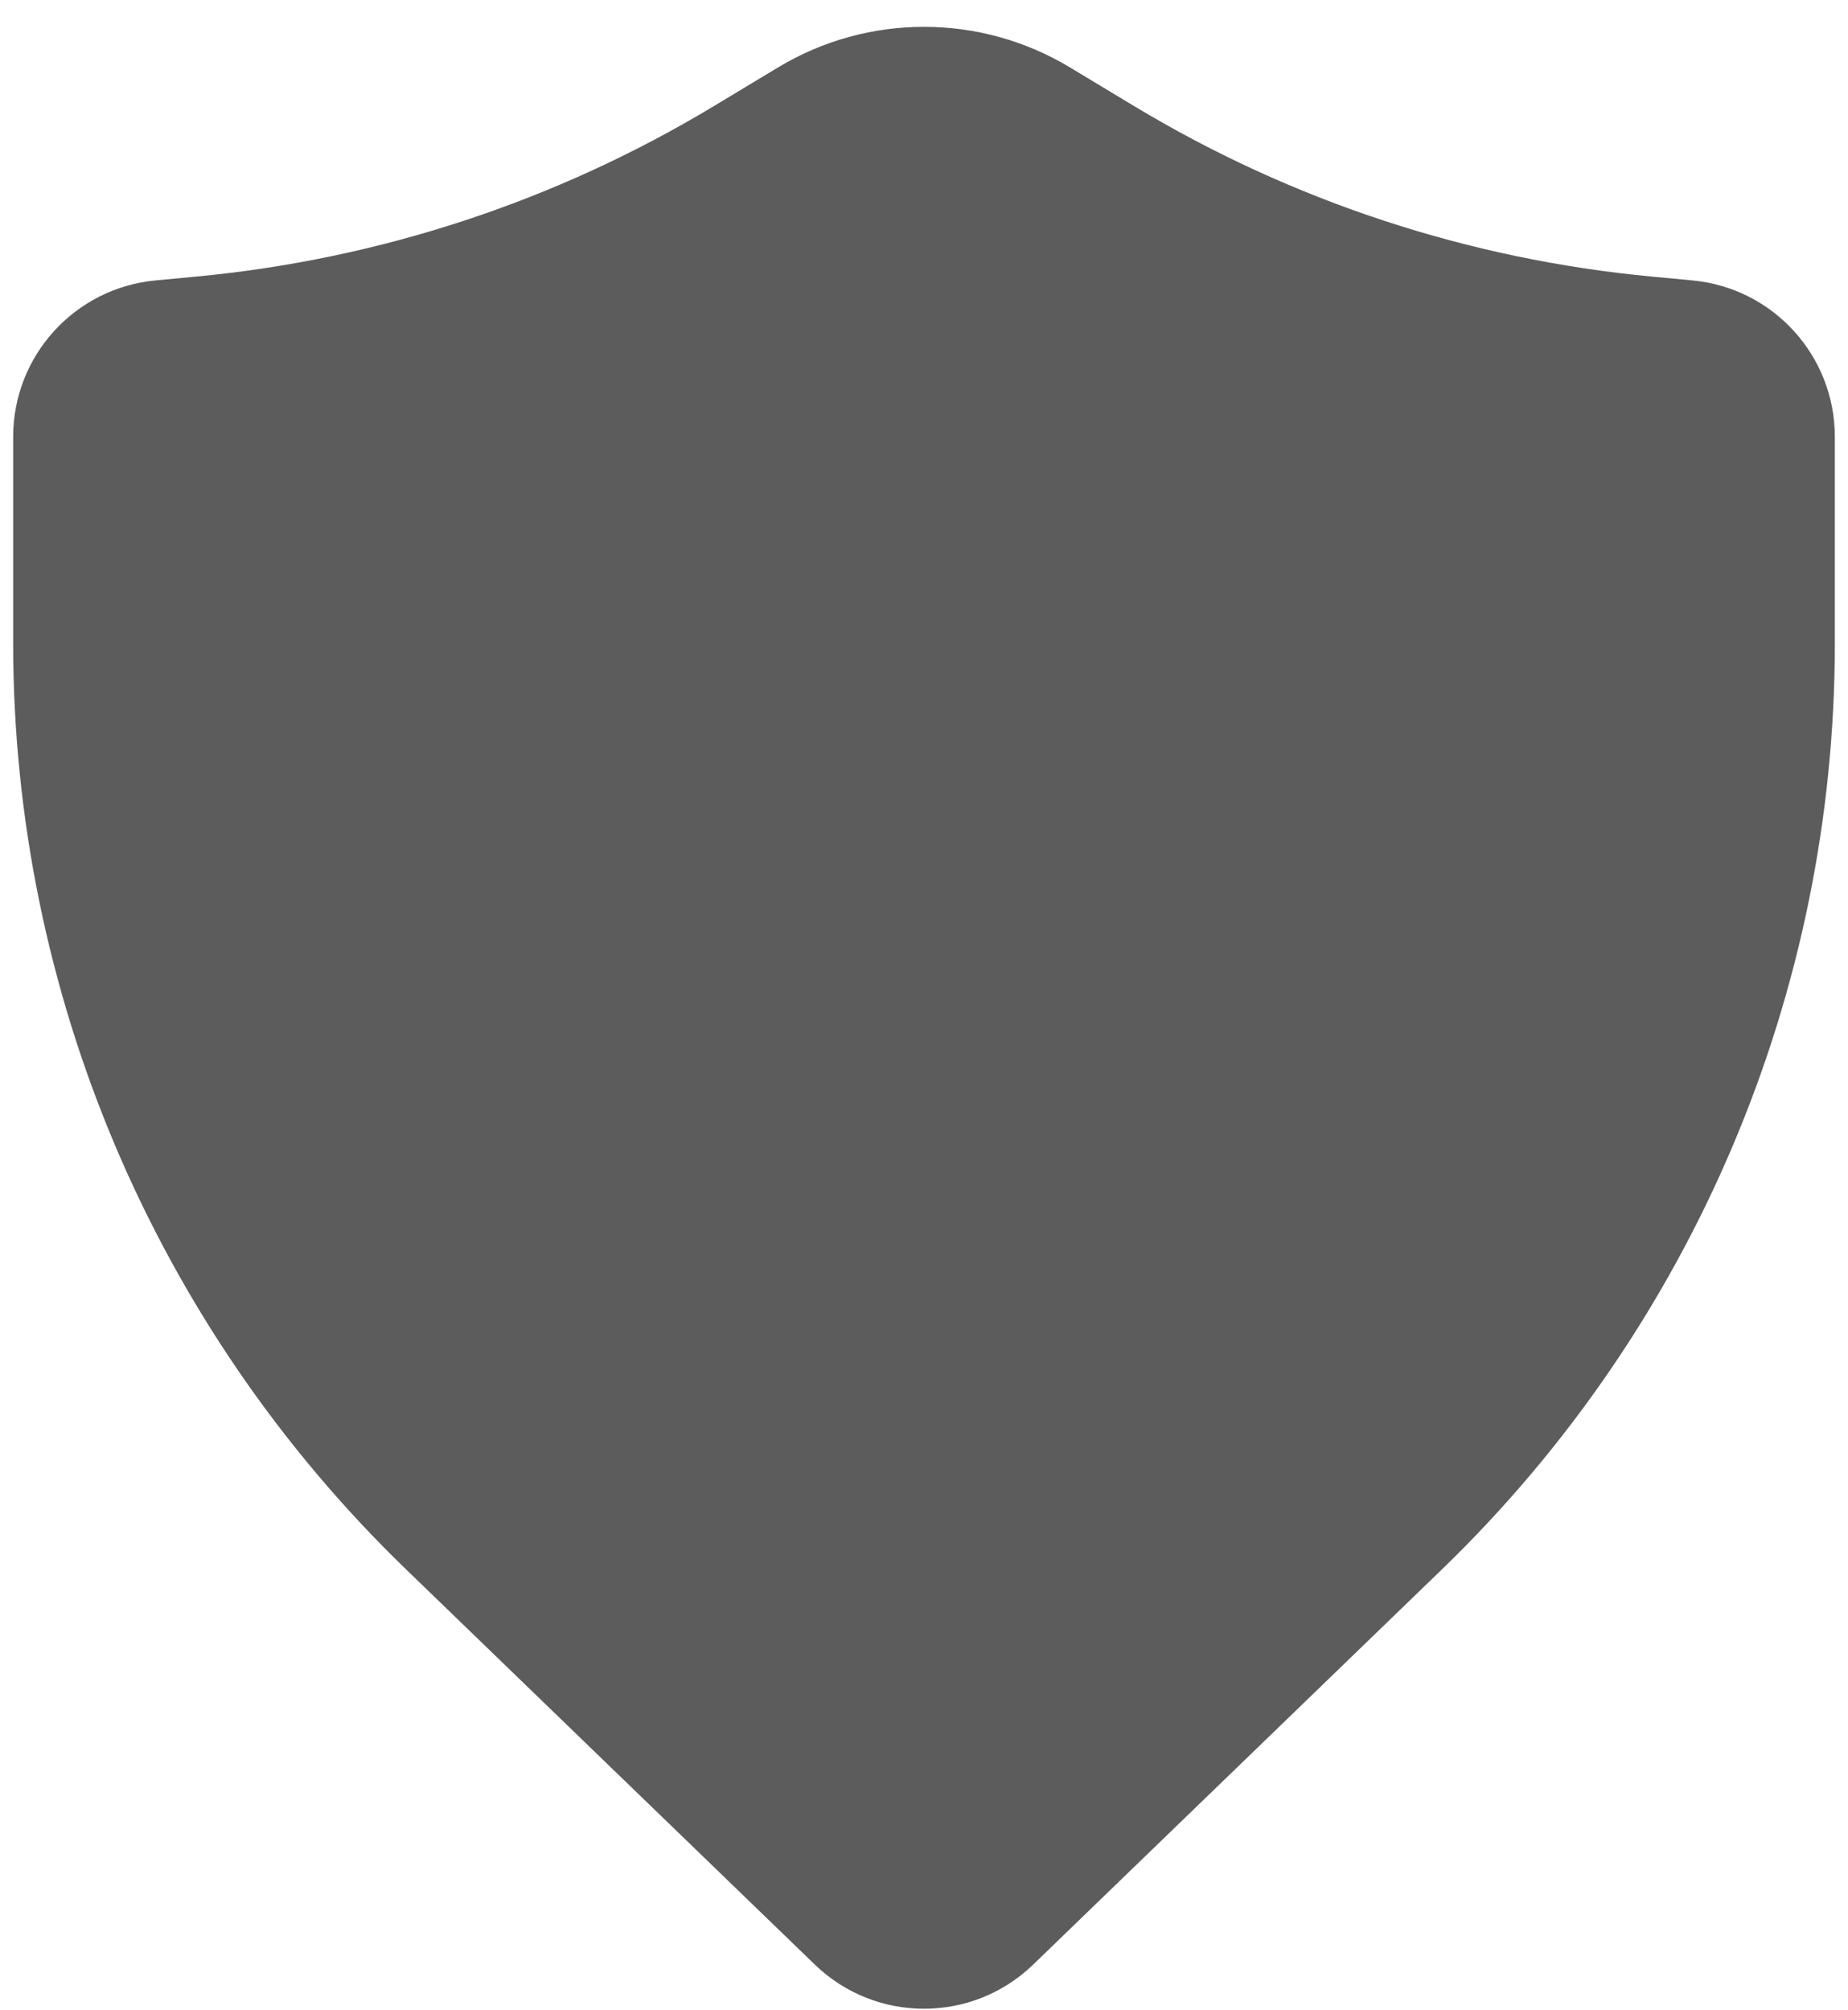 <svg width="57" height="62" viewBox="0 0 57 62" fill="none" xmlns="http://www.w3.org/2000/svg">
<path d="M32.998 2.077C30.231 0.411 26.769 0.411 24.002 2.077L22.002 3.282C17.147 6.205 11.698 7.999 6.056 8.53L4.796 8.649C2.308 8.883 0.406 10.972 0.406 13.472V19.841C0.406 30.609 4.778 40.914 12.519 48.398L25.133 60.593C27.011 62.408 29.989 62.408 31.867 60.593L44.481 48.398C52.222 40.914 56.594 30.609 56.594 19.841V13.472C56.594 10.972 54.692 8.883 52.204 8.649L50.944 8.53C45.302 7.999 39.853 6.205 34.998 3.282L32.998 2.077Z" fill="#5C5C5C"/>
</svg>

